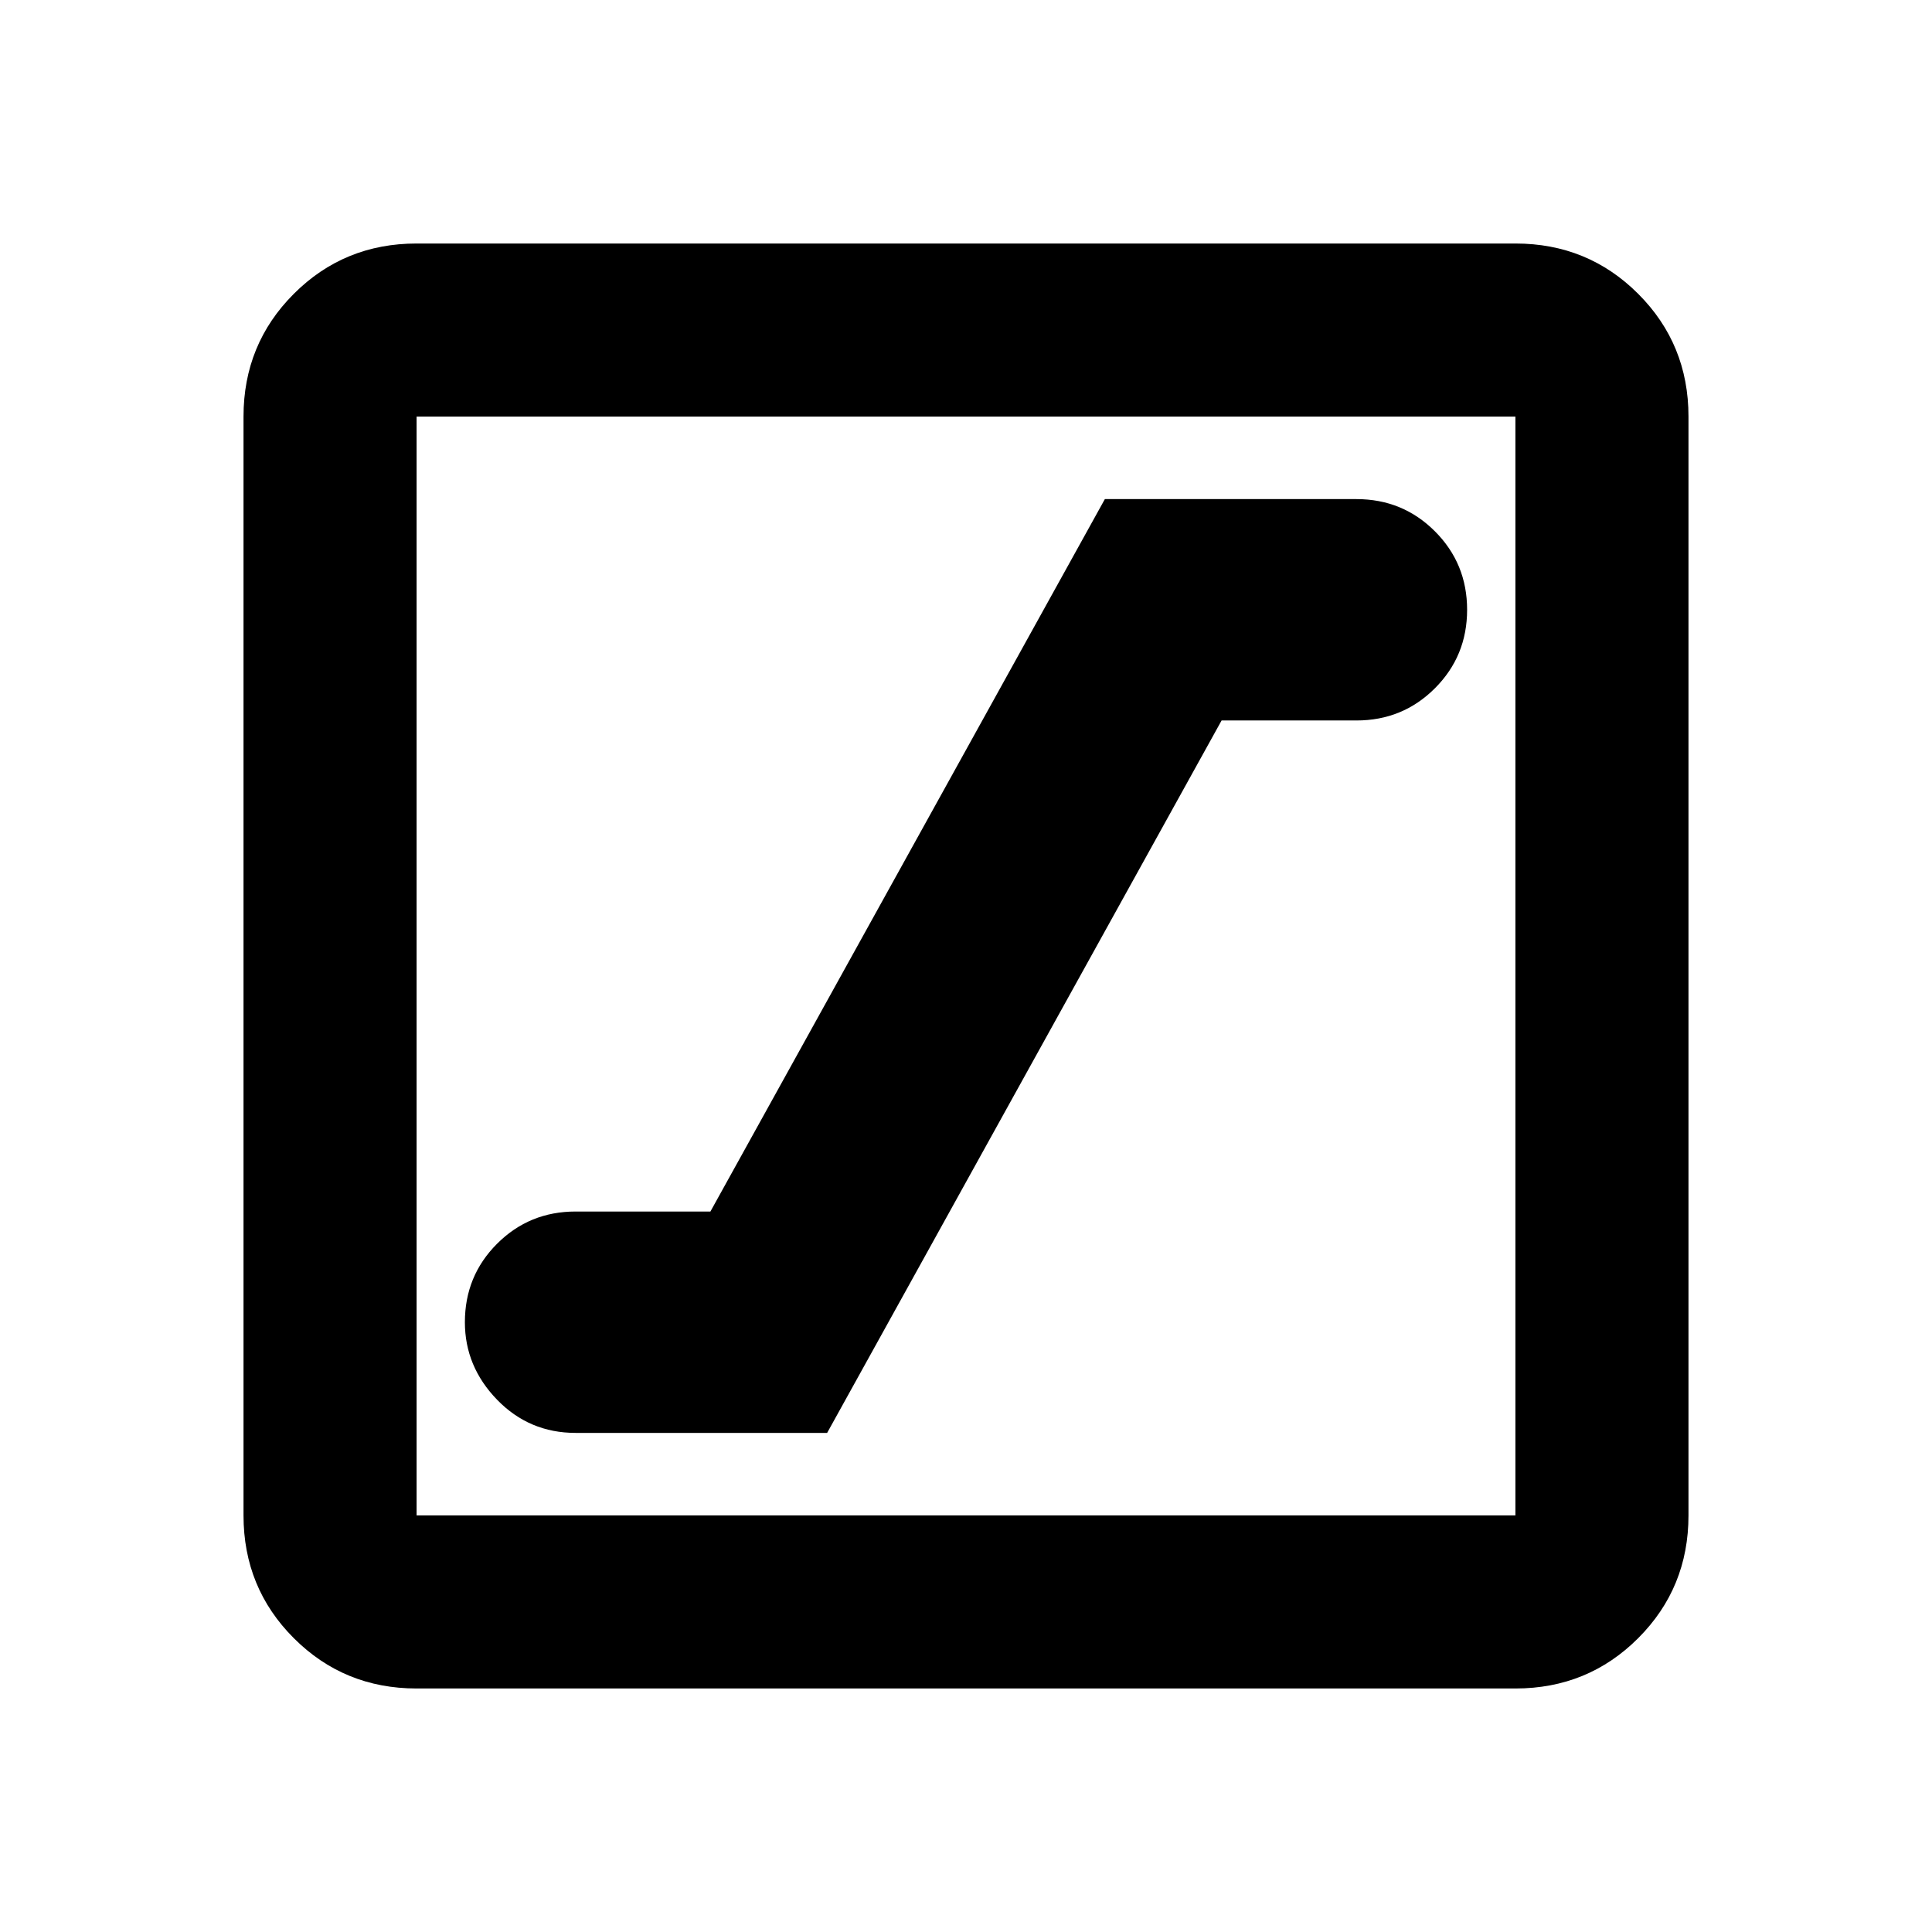 <svg xmlns="http://www.w3.org/2000/svg" height="24" width="24"><path d="M7.15 17.8H10.275L15.175 8.95H16.85Q17.425 8.95 17.825 8.55Q18.225 8.15 18.225 7.575Q18.225 7 17.825 6.6Q17.425 6.2 16.85 6.2H13.725L8.825 15.05H7.15Q6.575 15.05 6.175 15.45Q5.775 15.85 5.775 16.425Q5.775 16.975 6.175 17.388Q6.575 17.8 7.15 17.8ZM5.175 20.975Q4.275 20.975 3.65 20.35Q3.025 19.725 3.025 18.825V5.175Q3.025 4.275 3.65 3.65Q4.275 3.025 5.175 3.025H18.825Q19.725 3.025 20.35 3.65Q20.975 4.275 20.975 5.175V18.825Q20.975 19.725 20.35 20.35Q19.725 20.975 18.825 20.975ZM5.175 18.825H18.825Q18.825 18.825 18.825 18.825Q18.825 18.825 18.825 18.825V5.175Q18.825 5.175 18.825 5.175Q18.825 5.175 18.825 5.175H5.175Q5.175 5.175 5.175 5.175Q5.175 5.175 5.175 5.175V18.825Q5.175 18.825 5.175 18.825Q5.175 18.825 5.175 18.825ZM5.175 18.825Q5.175 18.825 5.175 18.825Q5.175 18.825 5.175 18.825V5.175Q5.175 5.175 5.175 5.175Q5.175 5.175 5.175 5.175Q5.175 5.175 5.175 5.175Q5.175 5.175 5.175 5.175V18.825Q5.175 18.825 5.175 18.825Q5.175 18.825 5.175 18.825Z"/></svg>